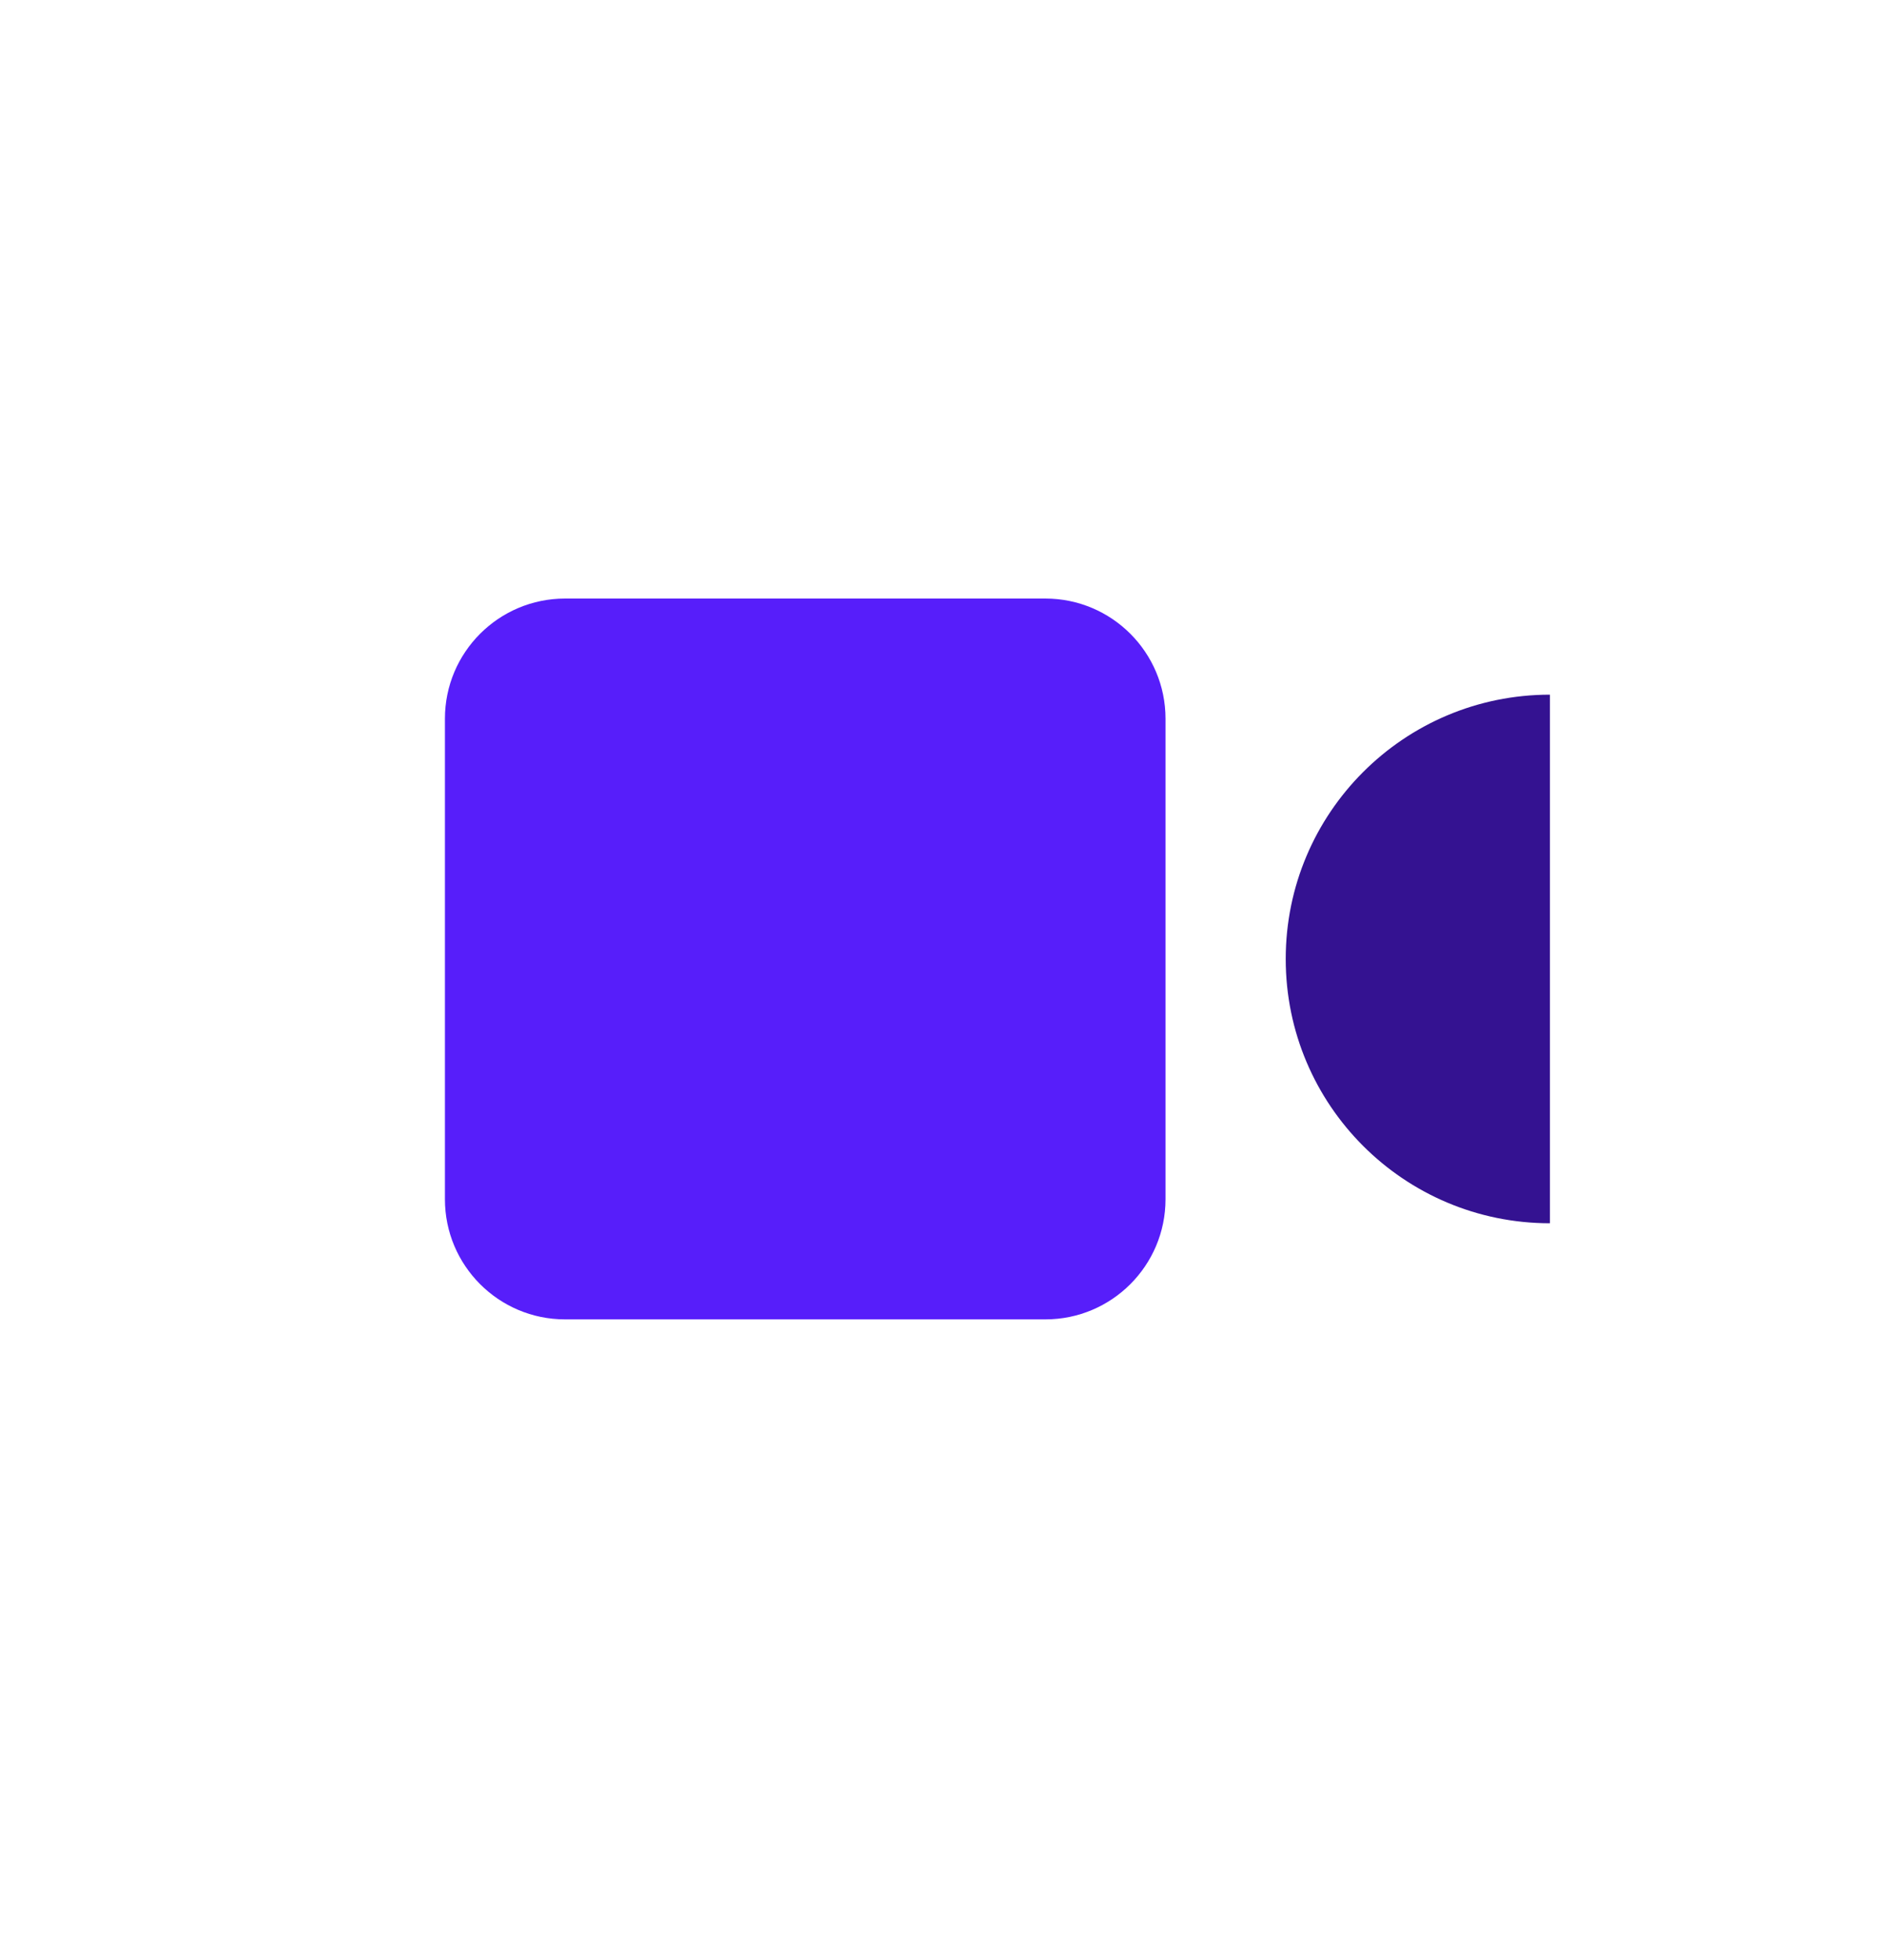 <svg width="25" height="26" viewBox="0 0 25 26" fill="none" xmlns="http://www.w3.org/2000/svg">
<path d="M13.872 7.94H7.498C6.618 7.94 5.904 8.654 5.904 9.534V15.908C5.904 16.788 6.618 17.502 7.498 17.502H13.872C14.752 17.502 15.466 16.788 15.466 15.908V9.534C15.466 8.654 14.752 7.94 13.872 7.94Z" fill="#571EFA"/>
<path d="M20.567 16.227C18.63 16.227 17.061 14.658 17.061 12.721C17.061 10.785 18.63 9.215 20.567 9.215V16.227Z" fill="#341291"/>
</svg>
